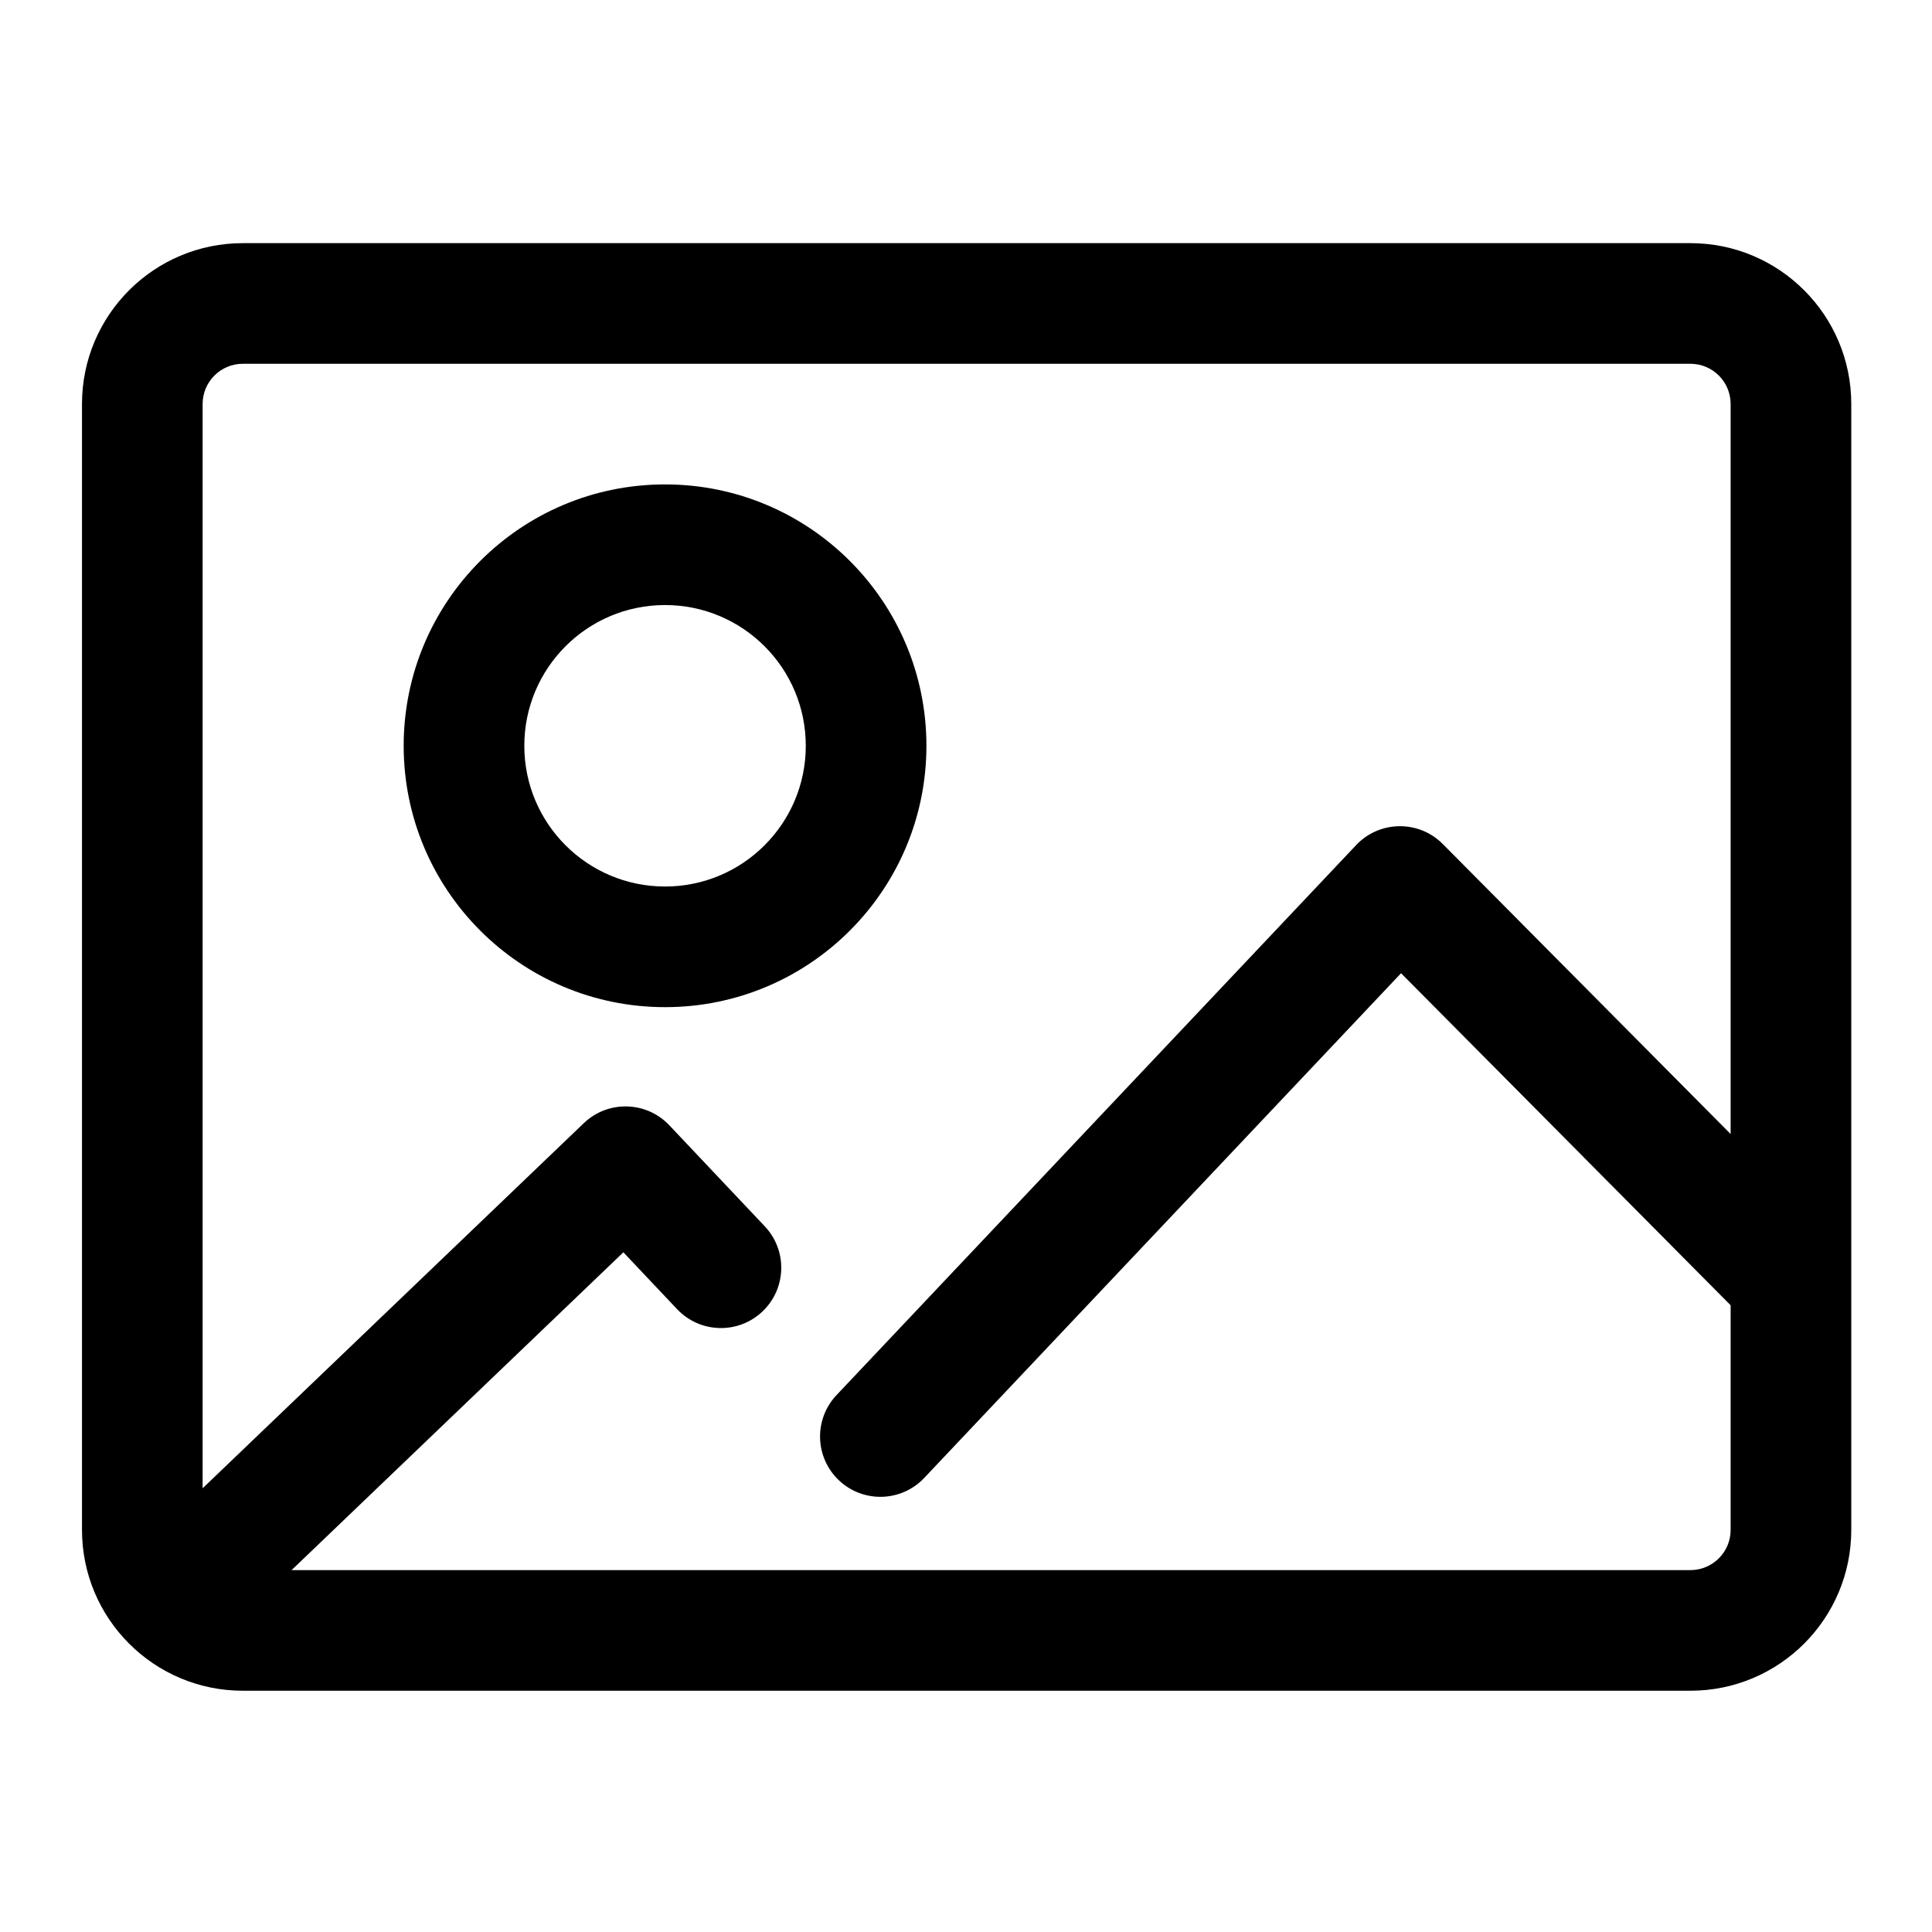 <?xml version="1.0" standalone="no"?><!DOCTYPE svg PUBLIC "-//W3C//DTD SVG 1.1//EN" "http://www.w3.org/Graphics/SVG/1.1/DTD/svg11.dtd"><svg t="1564378749001" class="icon" viewBox="0 0 1024 1024" version="1.1" xmlns="http://www.w3.org/2000/svg" p-id="1075" xmlns:xlink="http://www.w3.org/1999/xlink"  ><defs><style type="text/css"></style></defs><path d="M107.395 788.817l202.022-193.511c12.812-12.272 33.168-11.765 45.352 1.132l50.579 53.536c12.125 12.833 11.55 33.068-1.284 45.192-12.834 12.125-33.068 11.551-45.193-1.283l-28.472-30.138L154.549 832.187h741.41c11.771 0 21.313-9.542 21.313-21.312V691.818L742.589 515.826 489.858 783.334c-12.125 12.833-32.358 13.409-45.193 1.284-12.833-12.125-13.409-32.358-1.284-45.193l275.403-291.505c12.401-13.126 33.206-13.383 45.927-0.565l152.56 153.703v-386.932c0-11.772-9.543-21.313-21.313-21.313h-767.251C116.937 192.812 107.395 202.353 107.395 214.124v574.693zM128.707 128.874h767.251c47.083 0 85.251 38.168 85.251 85.25v596.751c0 47.082-38.168 85.25-85.251 85.25h-767.251C81.625 896.125 43.458 857.957 43.458 810.875V214.124C43.458 167.042 81.625 128.874 128.707 128.874z m223.781 404.938c-76.508 0-138.531-62.022-138.531-138.531C213.958 318.772 275.98 256.749 352.489 256.749 428.998 256.749 491.02 318.772 491.02 395.281c0 76.508-62.022 138.531-138.532 138.531z m0-63.938c41.198 0 74.594-33.397 74.594-74.593C427.083 354.083 393.686 320.687 352.489 320.687s-74.593 33.397-74.593 74.594 33.397 74.593 74.593 74.593z" p-id="1076"></path></svg>